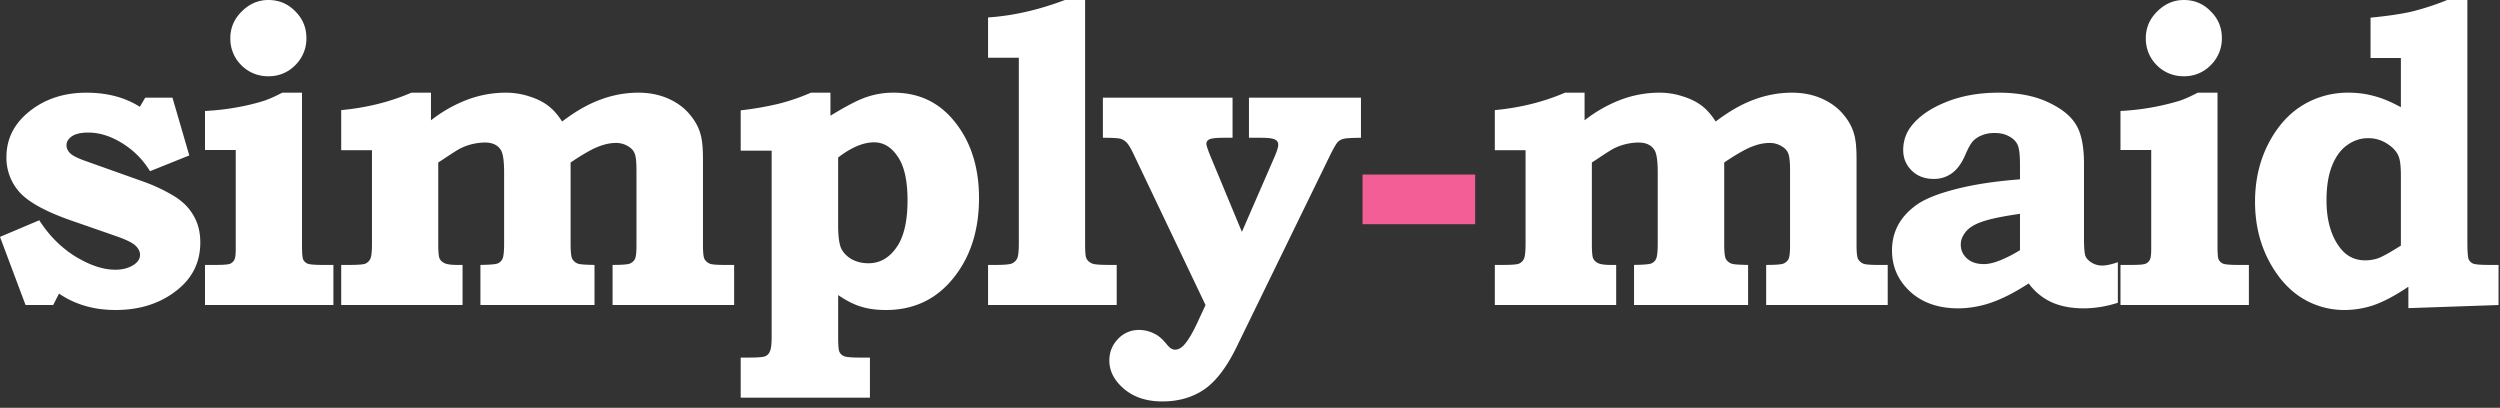 <svg fill="none" xmlns="http://www.w3.org/2000/svg" viewBox="0 0 141 23">
  <rect x="0" y="0" width="141" height="23" fill="#333333" stroke="none"/>
  <path d="M8.191 5.508h1.536l.949 3.258-2.215.89a4.711 4.711 0 00-1.594-1.594c-.633-.39-1.262-.585-1.887-.585-.414 0-.722.07-.925.21-.203.141-.305.31-.305.504 0 .164.07.317.21.457.15.141.45.29.903.446l3.223 1.148c.57.203 1.117.457 1.64.762.524.305.915.68 1.172 1.125.266.437.399.953.399 1.547 0 1.062-.406 1.933-1.219 2.613-.953.797-2.14 1.195-3.562 1.195-1.22 0-2.282-.308-3.188-.925L3 17.203H1.441L0 13.36l2.215-.937c.555.867 1.238 1.55 2.05 2.05.813.493 1.56.739 2.239.739.422 0 .777-.098 1.066-.293.22-.156.328-.34.328-.55 0-.18-.085-.352-.257-.516-.172-.165-.551-.348-1.137-.551l-2.531-.88c-1.399-.491-2.352-1.015-2.86-1.57a2.9 2.9 0 01-.75-1.992c0-.984.395-1.812 1.184-2.484.898-.766 2.008-1.148 3.328-1.148 1.172 0 2.176.265 3.012.796l.304-.515zM15.136 0c.594 0 1.098.21 1.512.633.422.414.633.918.633 1.512a2.09 2.09 0 01-.633 1.535 2.058 2.058 0 01-1.512.62 2.097 2.097 0 01-1.523-.62 2.096 2.096 0 01-.622-1.524c0-.586.215-1.09.645-1.511.43-.43.93-.645 1.5-.645zm1.898 5.227v8.66c0 .414.024.668.07.761a.495.495 0 00.247.223c.125.047.398.07.82.07h.633v2.262h-7.242v-2.262h.62c.407 0 .665-.02.774-.058a.486.486 0 00.258-.223c.055-.101.082-.305.082-.61V8.46h-1.734V6.259a13.918 13.918 0 001.77-.2 12.18 12.18 0 001.523-.363c.289-.093.644-.25 1.066-.468h1.113zm7.273 0v1.558a7.828 7.828 0 012.074-1.172 6.186 6.186 0 012.145-.386c.46 0 .902.07 1.324.21.43.133.785.31 1.066.528.29.219.551.515.786.89.757-.578 1.484-.992 2.18-1.242a6.058 6.058 0 012.12-.386c.625 0 1.192.113 1.7.34.507.226.918.535 1.23.925.32.383.527.801.621 1.254.063.281.094.691.094 1.23v4.852c0 .399.027.656.082.774a.611.611 0 00.305.27c.101.046.386.07.855.07h.516v2.261h-6.856v-2.262c.508 0 .828-.023.961-.07a.576.576 0 00.293-.246c.063-.117.094-.367.094-.75V9.621c0-.492-.035-.816-.106-.973-.062-.164-.191-.3-.386-.41a1.257 1.257 0 00-.68-.175c-.305 0-.633.07-.984.21-.352.133-.871.43-1.559.891v4.582c0 .453.031.738.094.856a.607.607 0 00.328.27c.094.038.402.062.926.07v2.261h-6.434v-2.262c.531-.007.856-.035.973-.082a.51.51 0 00.27-.257c.062-.125.093-.41.093-.856v-4.02c0-.617-.055-1.027-.164-1.23-.172-.305-.477-.457-.914-.457-.219 0-.45.027-.691.082-.243.055-.481.14-.715.258-.125.062-.446.266-.961.61l-.27.175v4.582c0 .438.024.711.07.82.047.11.137.2.27.27.14.07.379.105.715.105h.316v2.262h-6.844v-2.262h.458c.484 0 .785-.023.902-.07a.556.556 0 00.281-.27c.063-.132.094-.417.094-.855V8.473h-1.735V6.21c1.43-.133 2.75-.461 3.962-.984h1.101zm22.53 0v1.3c.891-.547 1.57-.898 2.04-1.054a4.647 4.647 0 011.523-.246c1.367 0 2.48.503 3.34 1.511.984 1.157 1.476 2.633 1.476 4.43 0 1.719-.43 3.156-1.289 4.313-.984 1.335-2.304 2.003-3.96 2.003-.532 0-.997-.062-1.395-.187-.399-.117-.832-.336-1.3-.656v2.355c0 .469.023.75.07.844.054.117.14.2.257.246.125.055.43.082.914.082h.551v2.262h-7.289v-2.262h.398c.54 0 .864-.023.973-.07a.465.465 0 00.27-.27c.07-.133.105-.41.105-.832v-10.5h-1.746V6.223a17.838 17.838 0 002.156-.375 11.498 11.498 0 001.805-.621h1.102zm.434 3.656v3.82c0 .602.055 1.031.164 1.29.117.25.313.456.586.62.281.157.602.235.961.235.633 0 1.156-.293 1.57-.88.422-.585.633-1.476.633-2.671 0-1.11-.183-1.93-.55-2.461-.36-.54-.805-.809-1.337-.809-.609 0-1.285.286-2.027.856zM61.2 0v13.71c0 .462.02.735.059.821.054.156.175.27.363.34.117.047.434.07.95.07h.41v2.262h-7.255v-2.262h.446c.468 0 .77-.027.902-.082a.604.604 0 00.293-.28c.063-.134.094-.423.094-.868V3.258h-1.735V.984C57.126.891 58.571.563 60.063 0H61.2z" fill="#fff"/>
  <path d="M62.203 5.508h7.313V7.77h-.48c-.438 0-.716.03-.833.093-.11.055-.164.137-.164.246 0 .094.082.34.246.739l1.758 4.23 1.84-4.23c.14-.32.21-.551.21-.692a.301.301 0 00-.175-.281c-.117-.07-.387-.105-.809-.105h-.668V5.508h6.317V7.77c-.555.007-.88.027-.973.058a.67.67 0 00-.328.176c-.086.086-.226.324-.422.715l-5.297 10.863c-.554 1.133-1.16 1.926-1.816 2.379-.664.453-1.453.68-2.367.68-.89 0-1.614-.239-2.168-.715-.547-.469-.82-1-.82-1.594 0-.469.163-.875.492-1.219a1.595 1.595 0 011.183-.504c.313 0 .617.078.914.235.196.101.395.273.598.515.125.157.223.254.293.293.078.047.152.07.222.07.165 0 .325-.078.481-.234.234-.242.5-.683.797-1.324l.445-.96-3.984-8.356c-.195-.422-.348-.688-.457-.797a.773.773 0 00-.352-.223c-.133-.039-.465-.058-.996-.058V5.508z" fill="#fff"/>
  <path d="M76.847 9.844h6.351v2.8h-6.351v-2.8z" fill="#F35E96"/>
  <path d="M89.37 5.227v1.558a7.829 7.829 0 012.074-1.172 6.187 6.187 0 012.144-.386c.461 0 .903.07 1.325.21.43.133.785.31 1.066.528.289.219.55.515.785.89.758-.578 1.484-.992 2.18-1.242a6.058 6.058 0 012.121-.386c.625 0 1.191.113 1.699.34.508.226.918.535 1.231.925.32.383.527.801.621 1.254.062.281.093.691.093 1.23v4.852c0 .399.028.656.082.774a.612.612 0 00.305.27c.102.046.387.07.856.07h.515v2.261h-6.855v-2.262c.508 0 .828-.023.961-.07a.581.581 0 00.293-.246c.062-.117.093-.367.093-.75V9.621c0-.492-.035-.816-.105-.973-.063-.164-.192-.3-.387-.41a1.256 1.256 0 00-.68-.175c-.304 0-.632.07-.984.21-.351.133-.871.43-1.558.891v4.582c0 .453.03.738.093.856a.607.607 0 00.328.27c.094.038.403.062.926.07v2.261H92.16v-2.262c.53-.007.855-.035.972-.082a.51.51 0 00.27-.257c.062-.125.094-.41.094-.856v-4.02c0-.617-.055-1.027-.165-1.23-.171-.305-.476-.457-.914-.457-.218 0-.449.027-.691.082-.242.055-.48.14-.715.258-.125.062-.445.266-.96.61l-.27.175v4.582c0 .438.023.711.07.82.047.11.137.2.27.27.14.07.378.105.714.105h.317v2.262h-6.844v-2.262h.457c.484 0 .785-.023.902-.07a.556.556 0 00.282-.27c.062-.132.093-.417.093-.855V8.473h-1.734V6.21c1.43-.133 2.75-.461 3.961-.984h1.102zm24.557 4.886v-.867c0-.516-.043-.871-.129-1.066-.085-.196-.242-.356-.468-.48-.227-.134-.508-.2-.844-.2-.258 0-.492.043-.703.129a1.41 1.41 0 00-.504.328c-.125.133-.27.39-.434.773-.211.485-.465.832-.761 1.043a1.703 1.703 0 01-1.032.317c-.5 0-.91-.156-1.23-.469-.32-.312-.481-.7-.481-1.16 0-.524.164-.988.493-1.395.437-.539 1.089-.98 1.957-1.324.867-.344 1.843-.515 2.929-.515 1.086 0 2.008.175 2.766.527.766.351 1.297.773 1.594 1.266.304.484.457 1.226.457 2.226v4.195c0 .516.027.848.082.996.054.141.172.266.351.376.18.109.379.164.598.164.219 0 .512-.063.879-.188v2.285a6.303 6.303 0 01-1.91.317c-.719 0-1.332-.118-1.84-.352a3.253 3.253 0 01-1.277-1.055c-.782.508-1.493.871-2.133 1.09a5.804 5.804 0 01-1.84.317c-1.117 0-2.02-.313-2.707-.938-.688-.633-1.031-1.41-1.031-2.332 0-.523.117-1.004.351-1.441.242-.438.598-.82 1.067-1.149.476-.328 1.207-.617 2.191-.867.992-.258 2.195-.441 3.609-.55zm0 1.946c-1.023.148-1.746.3-2.168.457-.421.148-.722.34-.902.574-.18.226-.269.46-.269.703 0 .313.117.574.351.785.234.211.551.317.949.317.258 0 .555-.067.891-.2a7.272 7.272 0 001.148-.586v-2.05zM123.169 0c.593 0 1.097.21 1.511.633.422.414.633.918.633 1.512a2.09 2.09 0 01-.633 1.535 2.057 2.057 0 01-1.511.62 2.098 2.098 0 01-1.524-.62 2.097 2.097 0 01-.621-1.524c0-.586.215-1.09.645-1.511.429-.43.929-.645 1.5-.645zm1.898 5.227v8.66c0 .414.024.668.07.761a.494.494 0 00.247.223c.125.047.398.07.82.07h.633v2.262h-7.242v-2.262h.621c.406 0 .664-.02.773-.058a.488.488 0 00.258-.223c.055-.101.082-.305.082-.61V8.46h-1.734V6.259a13.902 13.902 0 003.292-.563c.29-.093.645-.25 1.067-.468h1.113zM139.16 0v13.629c0 .539.024.867.07.984.047.11.125.192.235.246.117.055.418.082.902.082h.551v2.262l-5.086.176v-1.207c-.734.492-1.379.836-1.934 1.031a5.164 5.164 0 01-1.664.281 4.523 4.523 0 01-2.484-.726c-.75-.492-1.367-1.219-1.852-2.18-.476-.96-.714-2.027-.714-3.2 0-1.187.242-2.26.726-3.222.492-.969 1.129-1.699 1.91-2.191a4.881 4.881 0 012.637-.738c.5 0 .977.062 1.43.187.461.117.968.328 1.523.633V3.27h-1.711V.996c.969-.094 1.754-.21 2.356-.351A14.728 14.728 0 00138.023 0h1.137zm-3.75 13.852V9.926c0-.492-.035-.84-.105-1.043-.094-.29-.309-.543-.645-.762a1.94 1.94 0 00-1.101-.328c-.422 0-.813.129-1.172.387-.36.25-.645.636-.856 1.16-.211.523-.316 1.176-.316 1.957 0 1.086.238 1.957.715 2.613.367.516.855.774 1.465.774.265 0 .519-.043.761-.13.242-.093.66-.327 1.254-.702z" fill="#fff"/>
</svg>
